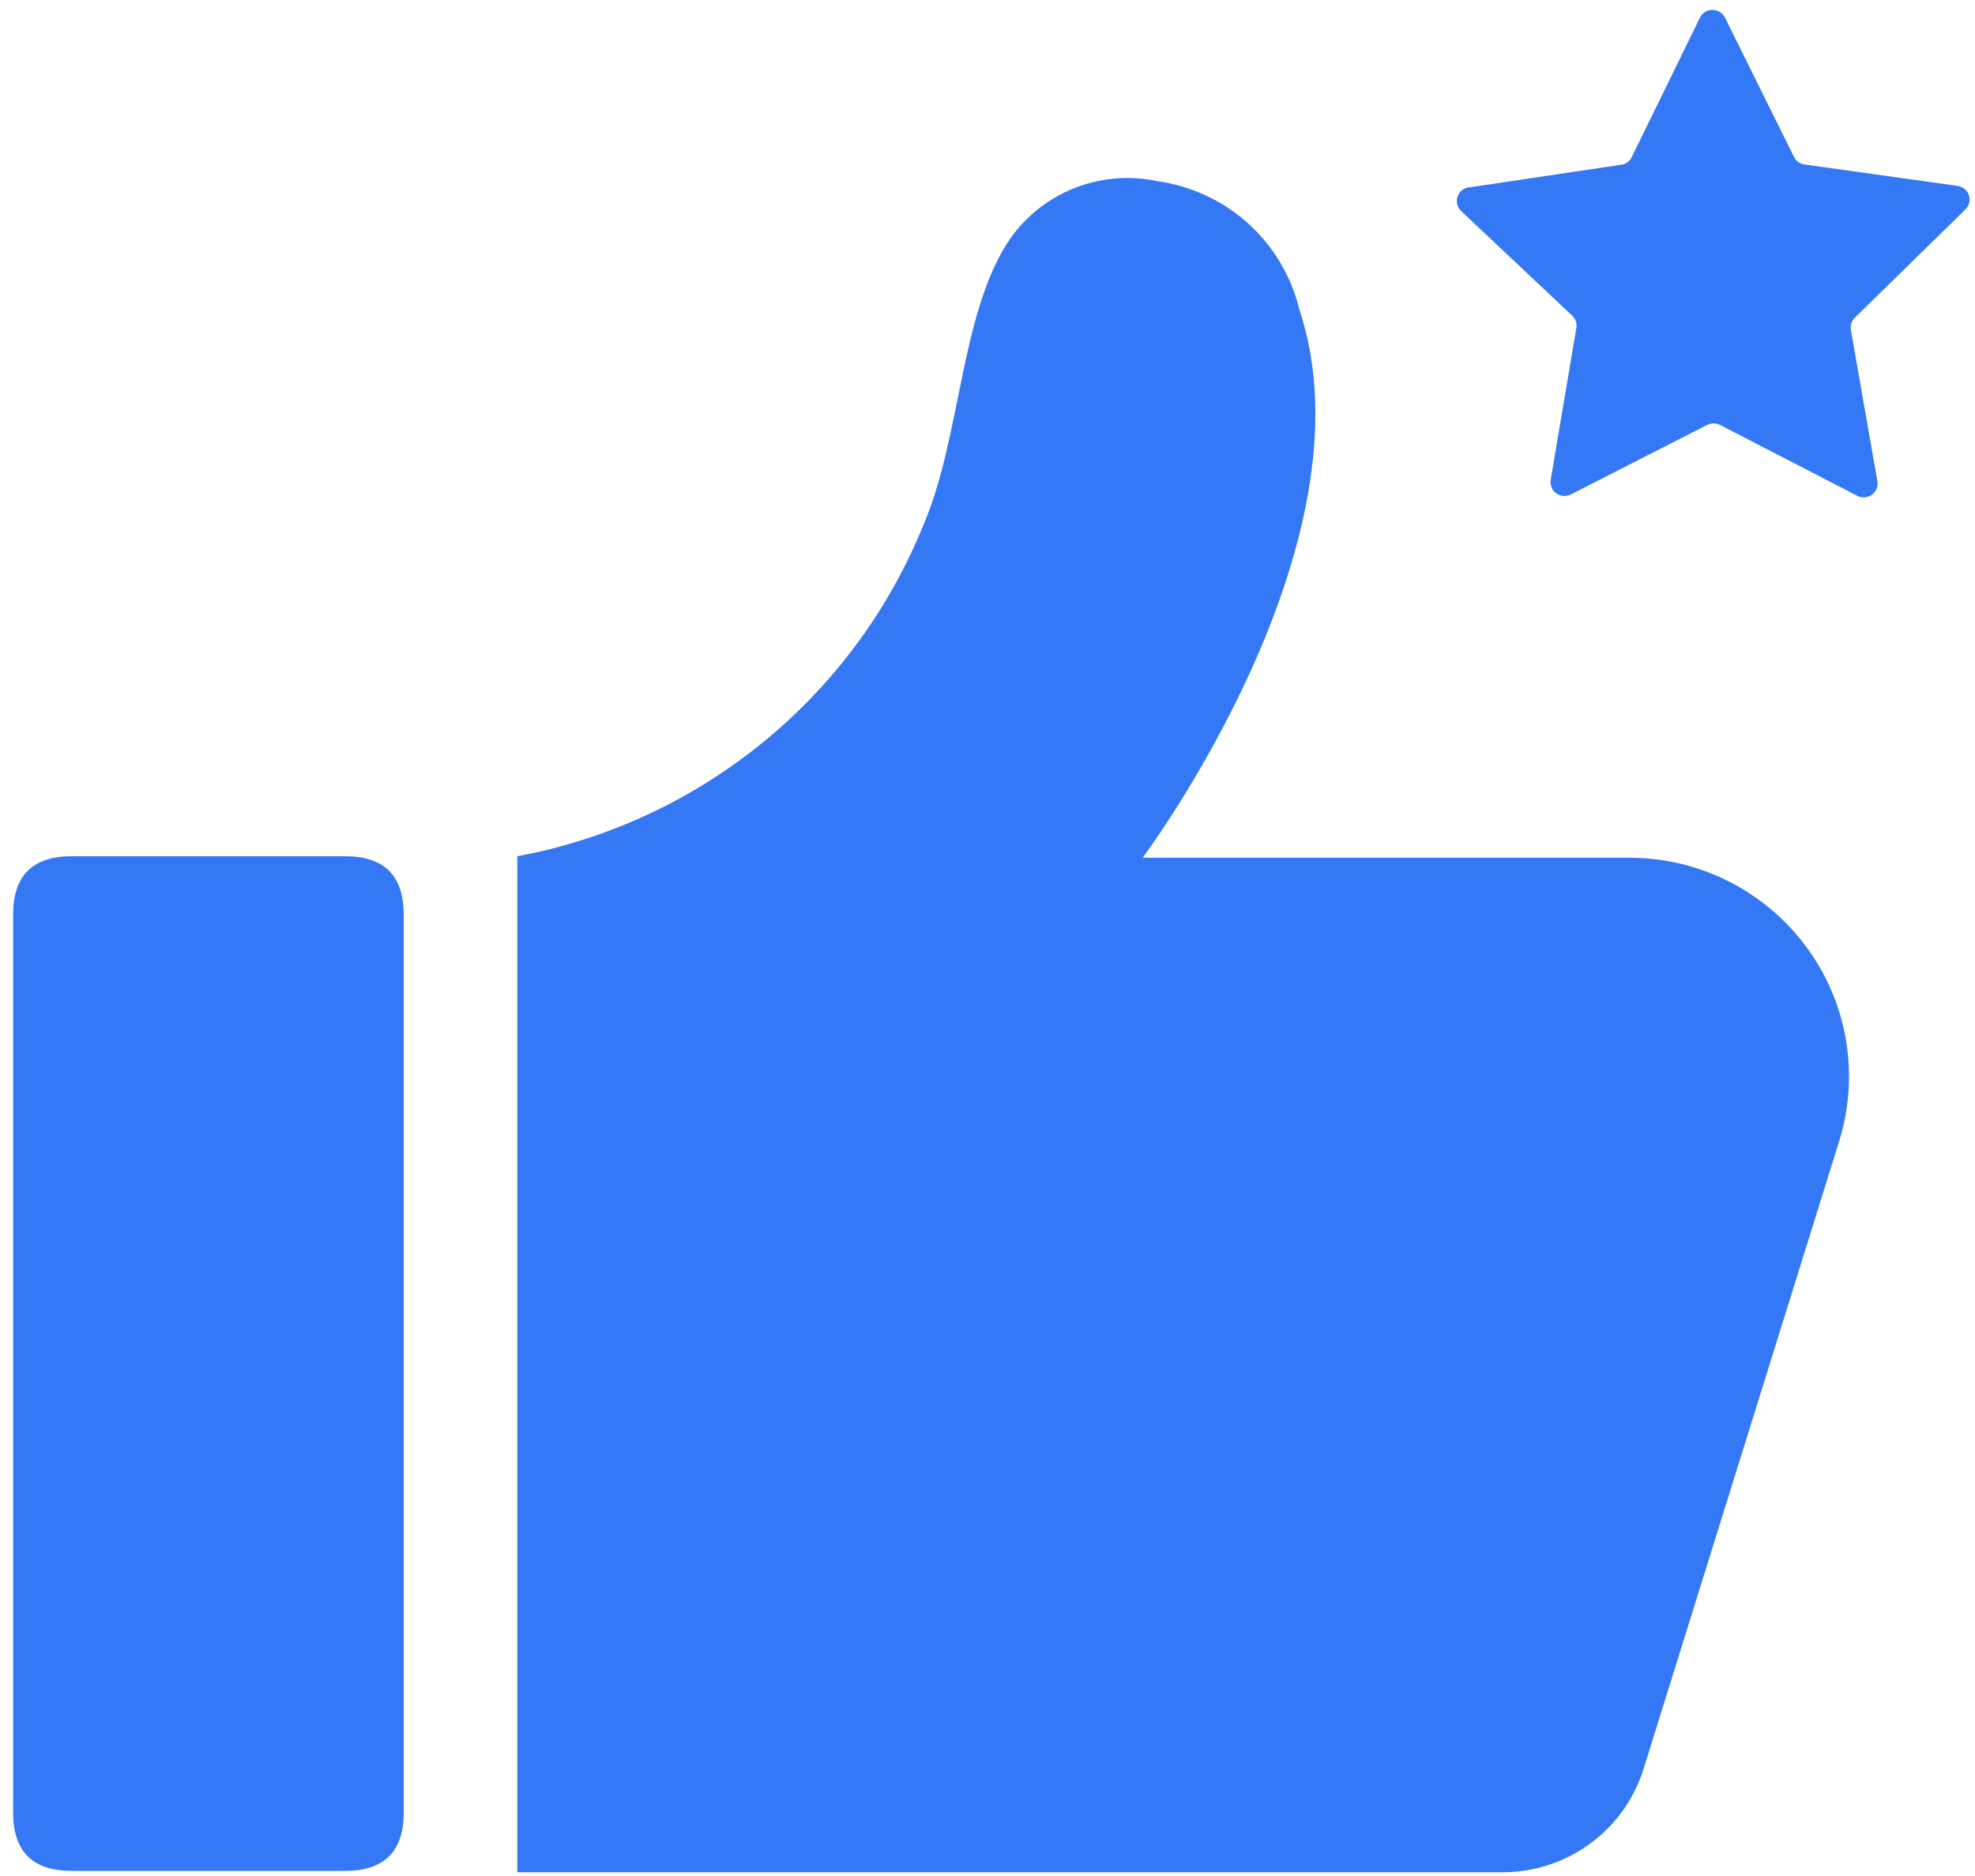 ﻿<?xml version="1.0" encoding="utf-8"?>
<svg version="1.1" xmlns:xlink="http://www.w3.org/1999/xlink" width="20px" height="19px" xmlns="http://www.w3.org/2000/svg">
  <g transform="matrix(1 0 0 1 -28 -105 )">
    <path d="M 16.432 1.666  C 16.474 1.656  16.509 1.626  16.526 1.587  L 17.212 0.184  C 17.235 0.133  17.285 0.1  17.341 0.1  C 17.397 0.1  17.448 0.133  17.471 0.184  L 18.166 1.587  C 18.186 1.63  18.227 1.66  18.274 1.666  L 19.819 1.882  C 19.891 1.889  19.945 1.949  19.945 2.021  C 19.945 2.061  19.928 2.098  19.899 2.125  L 18.786 3.215  C 18.751 3.247  18.735 3.294  18.743 3.341  L 19.011 4.87  C 19.013 4.879  19.014 4.888  19.014 4.897  C 19.014 4.975  18.951 5.037  18.873 5.037  C 18.849 5.037  18.825 5.031  18.805 5.02  L 17.419 4.304  C 17.378 4.283  17.328 4.283  17.287 4.304  L 15.911 5.006  C 15.89 5.017  15.867 5.023  15.843 5.023  C 15.765 5.023  15.702 4.961  15.702 4.883  C 15.702 4.874  15.703 4.865  15.704 4.856  L 15.963 3.322  C 15.971 3.276  15.955 3.228  15.92 3.196  L 14.798 2.139  C 14.769 2.112  14.753 2.075  14.753 2.036  C 14.753 1.959  14.815 1.897  14.892 1.896  L 16.432 1.666  Z M 0.133 9.262  C 0.133 8.869  0.33 8.672  0.725 8.672  L 3.496 8.672  C 3.891 8.672  4.088 8.869  4.088 9.262  L 4.088 18.358  C 4.088 18.751  3.891 18.948  3.496 18.948  L 0.725 18.948  C 0.33 18.948  0.133 18.751  0.133 18.358  L 0.133 9.262  Z M 11.721 1.835  C 11.129 1.708  10.519 1.961  10.194 2.471  C 9.725 3.215  9.725 4.445  9.354 5.31  C 8.649 7.057  7.097 8.325  5.239 8.672  L 5.239 18.962  L 15.235 18.962  C 15.883 18.954  16.452 18.531  16.644 17.914  L 18.626 11.553  C 18.691 11.343  18.724 11.124  18.724 10.903  C 18.724 9.679  17.728 8.687  16.498 8.687  L 11.571 8.687  C 11.571 8.687  13.952 5.511  13.158 3.135  C 12.993 2.449  12.423 1.933  11.721 1.835  Z " fill-rule="nonzero" fill="#3478f6" stroke="none" transform="matrix(1 0 0 1 28 105 )" />
  </g>
</svg>